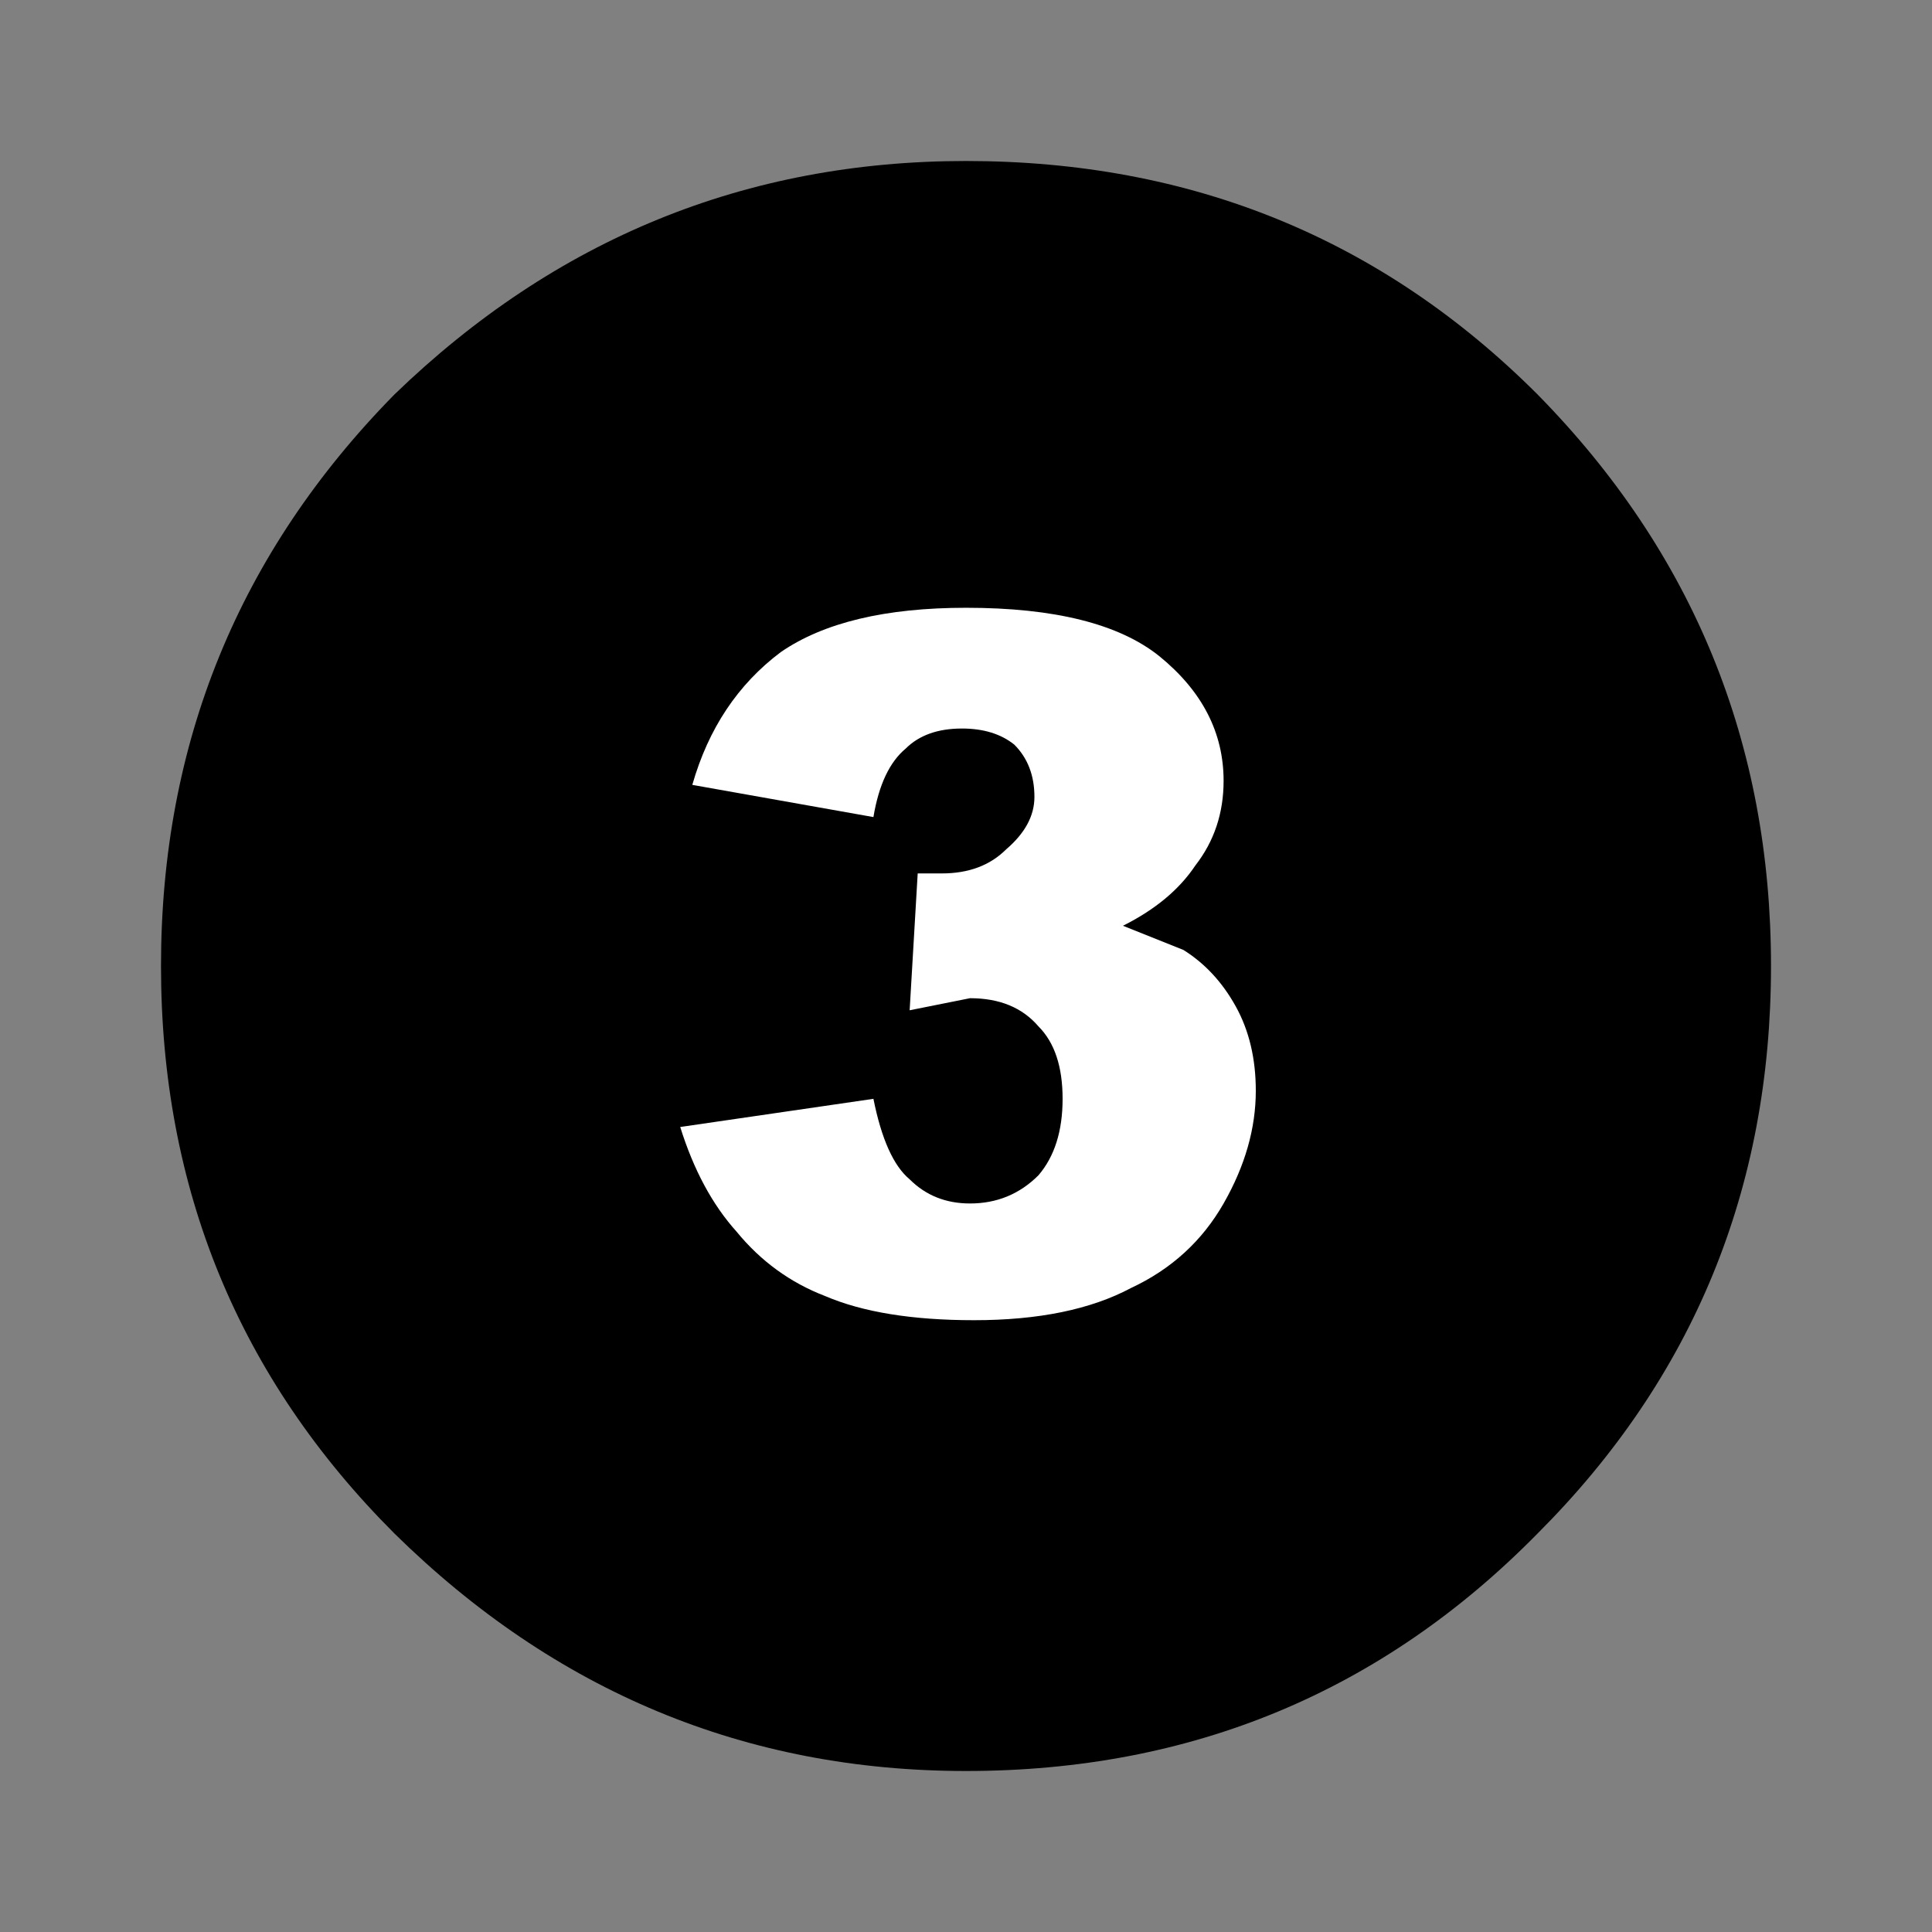 <?xml version='1.0' encoding='UTF-8'?>
<svg xmlns:xlink="http://www.w3.org/1999/xlink" xmlns="http://www.w3.org/2000/svg" version="1.1" width="40px" height="40px" viewBox="-24.0 -24.0 48.0 48.0"><rect x="-24.0" y="-24.0" width="48.0" height="48.0" fill="#808080" stroke="none"/><defs><g id="c1"><path fill="#000000" stroke="none" d="M17.1 2.9 Q20.0 5.85 20.0 10.0 20.0 14.15 17.1 17.05 14.2 20.0 10.0 20.0 5.9 20.0 2.9 17.05 0.0 14.15 0.0 10.0 0.0 5.85 2.9 2.9 5.9 0.0 10.0 0.0 14.2 0.0 17.1 2.9"/></g><g id="c2"><g><use transform="matrix(1.0,0.0,0.0,1.0,0.0,0.0)" xlink:href="#c1"/></g></g><g id="c3"><path fill="#ffffff" stroke="none" d="M1.2 -5.5 Q0.7 -5.9 -0.1 -5.9 -1.0 -5.9 -1.5 -5.4 -2.1 -4.9 -2.3 -3.7 L-6.8 -4.5 Q-6.2 -6.6 -4.6 -7.8 -3.0 -8.9 0.0 -8.9 3.3 -8.9 4.8 -7.7 6.4 -6.4 6.4 -4.6 6.4 -3.4 5.7 -2.5 5.1 -1.6 3.9 -1.0 L5.4 -0.4 Q6.2 0.1 6.7 1.0 7.2 1.9 7.2 3.1 7.2 4.5 6.4 5.9 5.6 7.3 4.1 8.0 2.6 8.8 0.2 8.8 -2.1 8.8 -3.5 8.2 -4.8 7.7 -5.7 6.6 -6.6 5.6 -7.1 4.0 L-2.3 3.3 Q-2.0 4.8 -1.4 5.3 -0.8 5.9 0.1 5.9 1.1 5.9 1.8 5.2 2.4 4.5 2.4 3.3 2.4 2.1 1.8 1.5 1.2 0.8 0.1 0.8 L-1.4 1.1 -1.2 -2.3 -0.6 -2.3 Q0.4 -2.3 1.0 -2.9 1.7 -3.5 1.7 -4.2 1.7 -5.0 1.2 -5.5"/></g></defs><g><g><use transform="matrix(2.0,0.0,0.0,2.0,-20.0,-20.0)" xlink:href="#c2" class="color"/></g><g><use transform="matrix(1.0,0.0,0.0,1.0,0.0,0.0)" xlink:href="#c3"/></g></g></svg>
